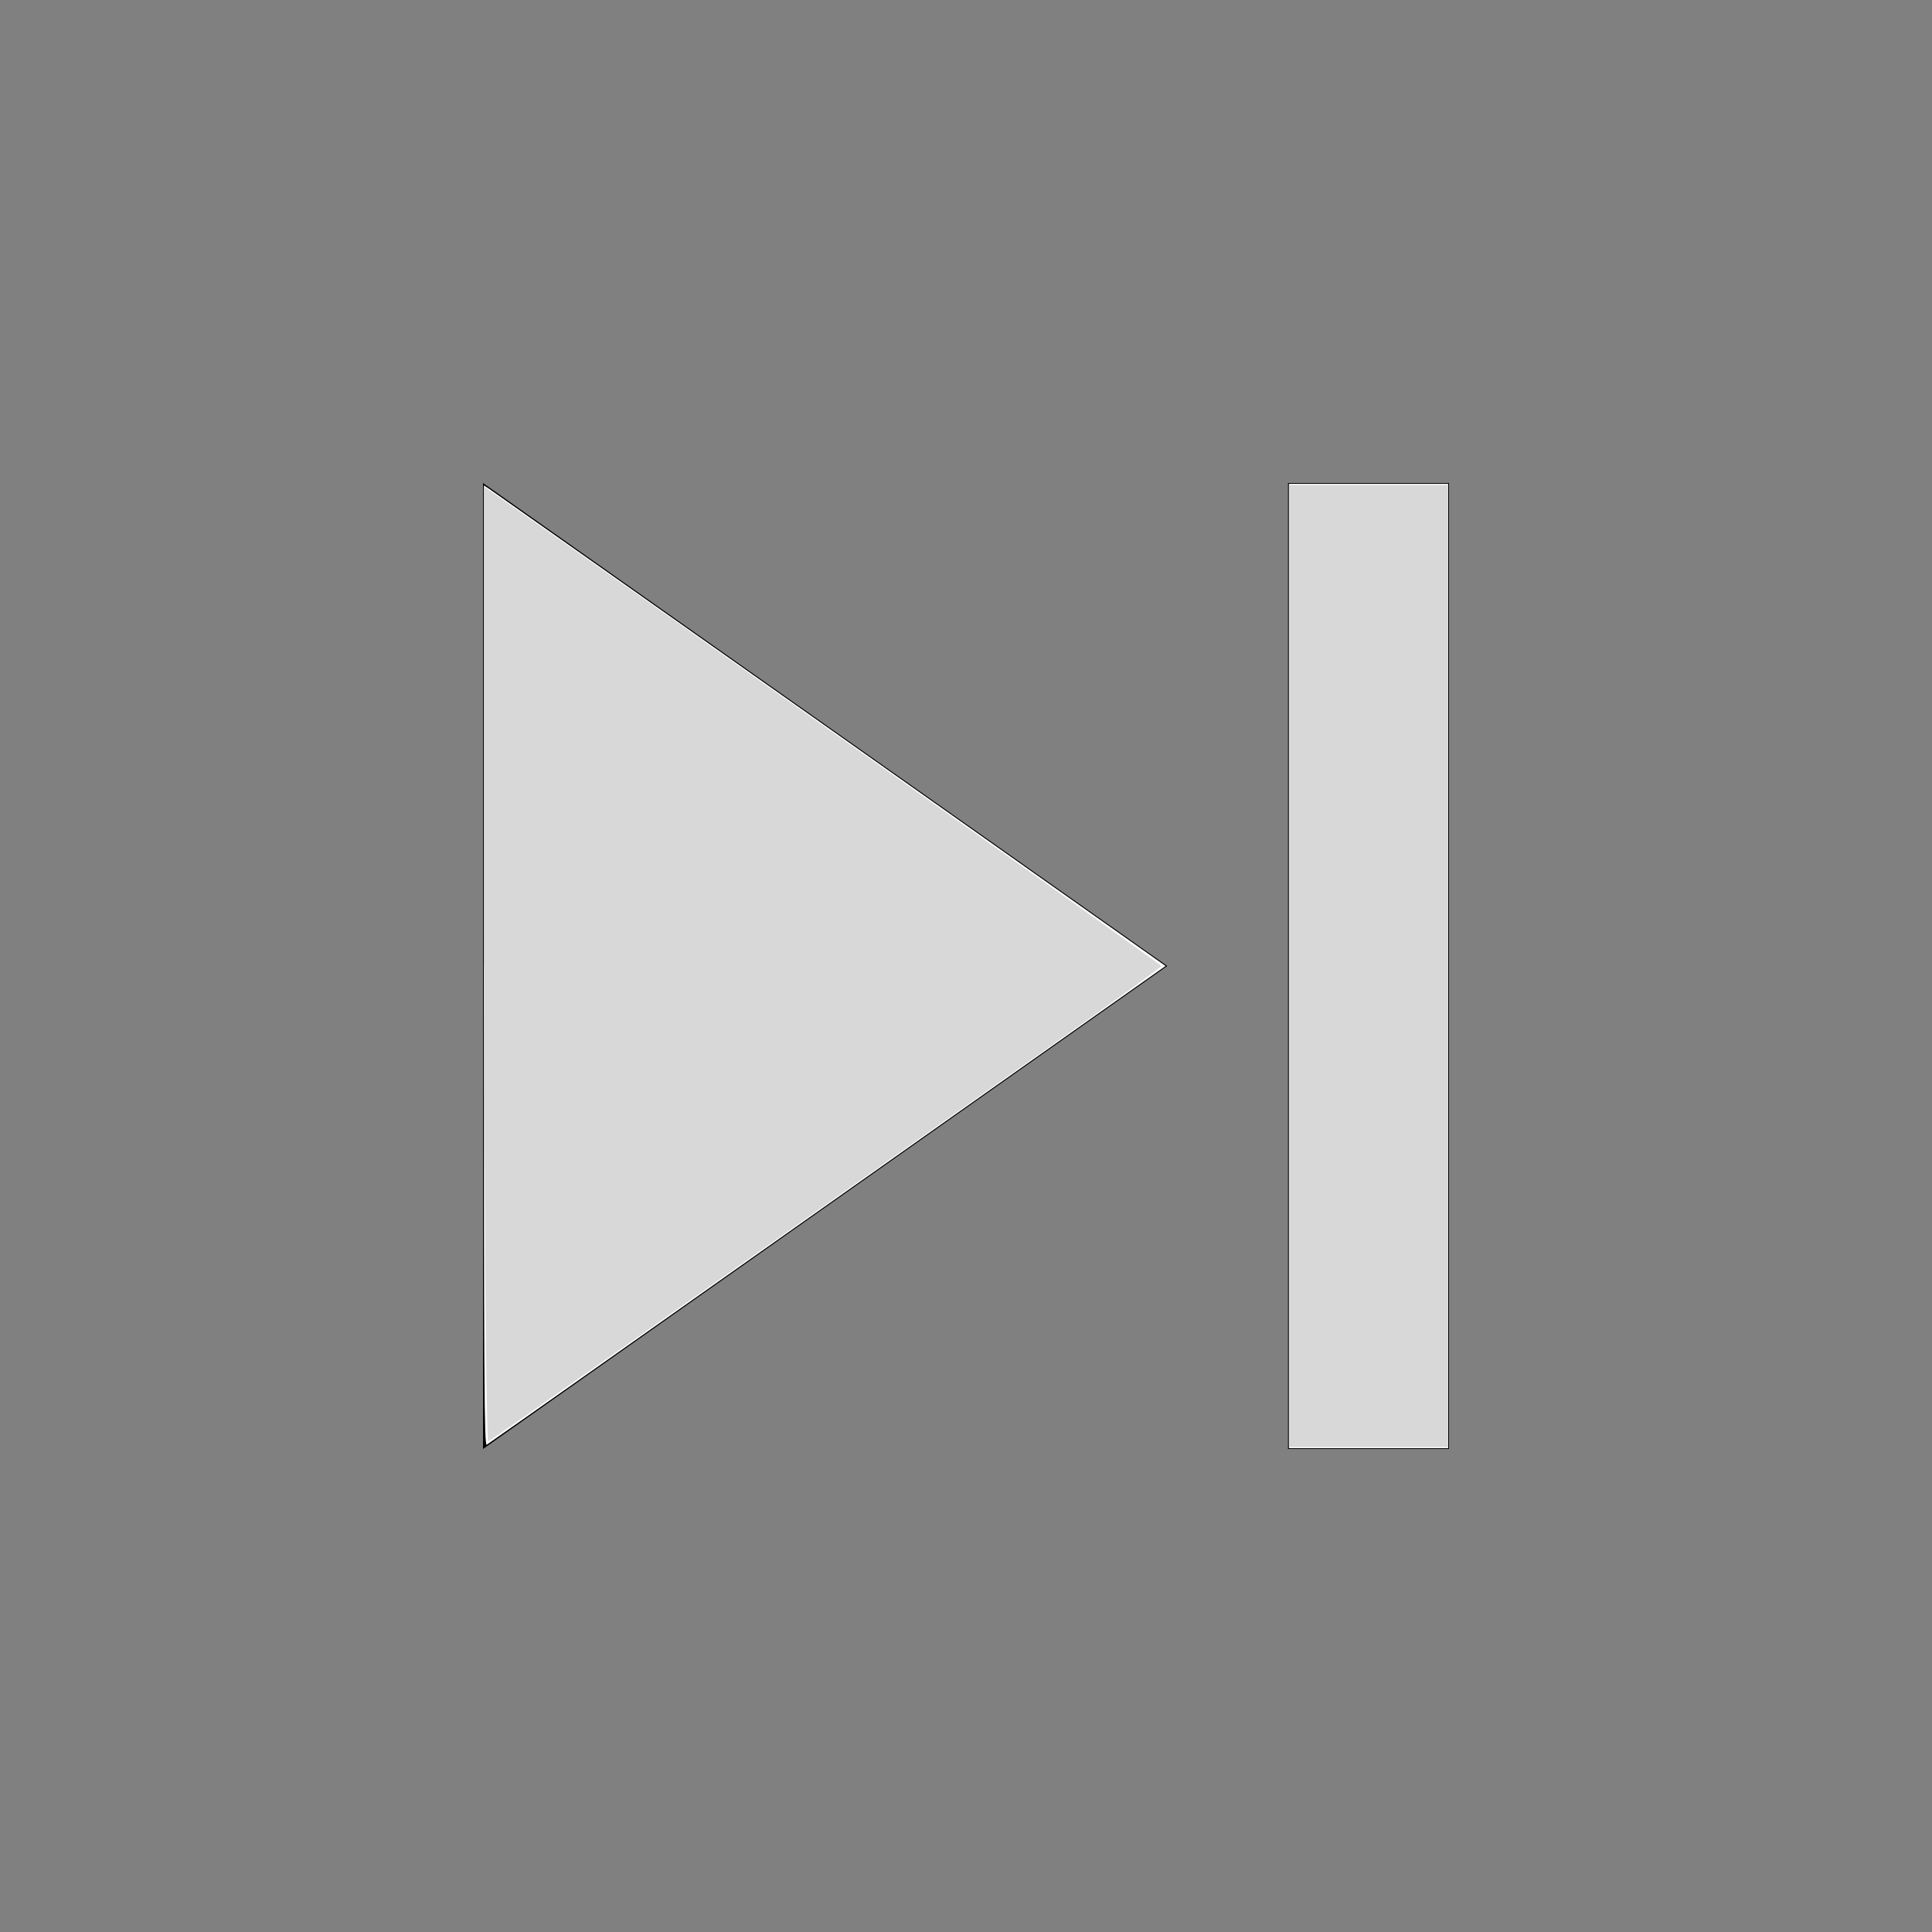 <?xml version="1.0" encoding="UTF-8" standalone="no"?>
<svg
   xmlns:dc="http://purl.org/dc/elements/1.1/"
   xmlns:cc="http://creativecommons.org/ns#"
   xmlns:rdf="http://www.w3.org/1999/02/22-rdf-syntax-ns#"
   xmlns:svg="http://www.w3.org/2000/svg"
   xmlns="http://www.w3.org/2000/svg"
   xmlns:sodipodi="http://sodipodi.sourceforge.net/DTD/sodipodi-0.dtd"
   xmlns:inkscape="http://www.inkscape.org/namespaces/inkscape"
   viewBox="0 0 24 24"
   preserveAspectRatio="xMidYMid meet"
   focusable="false"
   class="style-scope iron-icon"
   style="pointer-events: none; display: block; width: 100%; height: 100%;"
   version="1.1"
   id="svg6"
   sodipodi:docname="next_song.svg"
   inkscape:version="1.0.1 (3bc2e813f5, 2020-09-07)"
   inkscape:export-filename="C:\Users\503112802\Documents\dev\YTMDesktop\images\actions\next_track\nextTrackIcon.png"
   inkscape:export-xdpi="80"
   inkscape:export-ydpi="80">
  <rect x="0" y="0" width="24" height="24" fill="#808080" stroke="none"/>
  <defs
     id="defs10" />
  <sodipodi:namedview
     pagecolor="#ffffff"
     bordercolor="#666666"
     borderopacity="1"
     objecttolerance="10"
     gridtolerance="10"
     guidetolerance="10"
     inkscape:pageopacity="0"
     inkscape:pageshadow="2"
     inkscape:window-width="2560"
     inkscape:window-height="1361"
     id="namedview8"
     showgrid="false"
     inkscape:pagecheckerboard="true"
     inkscape:zoom="42"
     inkscape:cx="6.8452381"
     inkscape:cy="11.952381"
     inkscape:window-x="3831"
     inkscape:window-y="-9"
     inkscape:window-maximized="1"
     inkscape:current-layer="svg6"
     inkscape:document-rotation="0" />
  <g
     class="style-scope iron-icon"
     id="g4">
    <path
       d="M6 18l8.5-6L6 6v12zM16 6v12h2V6h-2z"
       class="style-scope iron-icon"
       id="path2" />
  </g>
  <path
     style="fill:#ffffff;stroke-width:0.024"
     d="M 6.012,11.998 V 6.03 l 0.065,0.043 c 0.051,0.033 7.76,5.471 8.281,5.841 l 0.121,0.086 -4.199,2.964 c -2.309,1.63 -4.215,2.973 -4.234,2.983 -0.03,0.017 -0.035,-0.721 -0.035,-5.949 z"
     id="path14" />
  <path
     style="fill:#ffffff;stroke-width:0.024"
     d="M 16.012,12 V 6.012 H 17 17.988 V 12 17.988 H 17 16.012 Z"
     id="path16" />
  <path
     style="fill:#ffffff;stroke-width:0.024"
     d="M 16.012,12 V 6.012 H 17 17.988 V 12 17.988 H 17 16.012 Z"
     id="path18" />
  <path
     style="fill:#d8d8d8;stroke-width:0.024"
     d="m 6.028,15.615 c -0.009,-1.259 -0.016,-3.928 -0.016,-5.93 V 6.044 l 0.22,0.154 c 1.614,1.126 8.196,5.786 8.196,5.802 0,0.012 -0.632,0.469 -1.405,1.014 -4.151,2.931 -6.939,4.891 -6.958,4.891 -0.013,0 -0.028,-0.925 -0.038,-2.29 z"
     id="path1415" />
  <path
     style="fill:#d8d8d8;stroke-width:0.024"
     d="M 16.012,12 V 6.024 H 17 17.988 V 12 17.976 H 17 16.012 Z"
     id="path1417" />
</svg>
